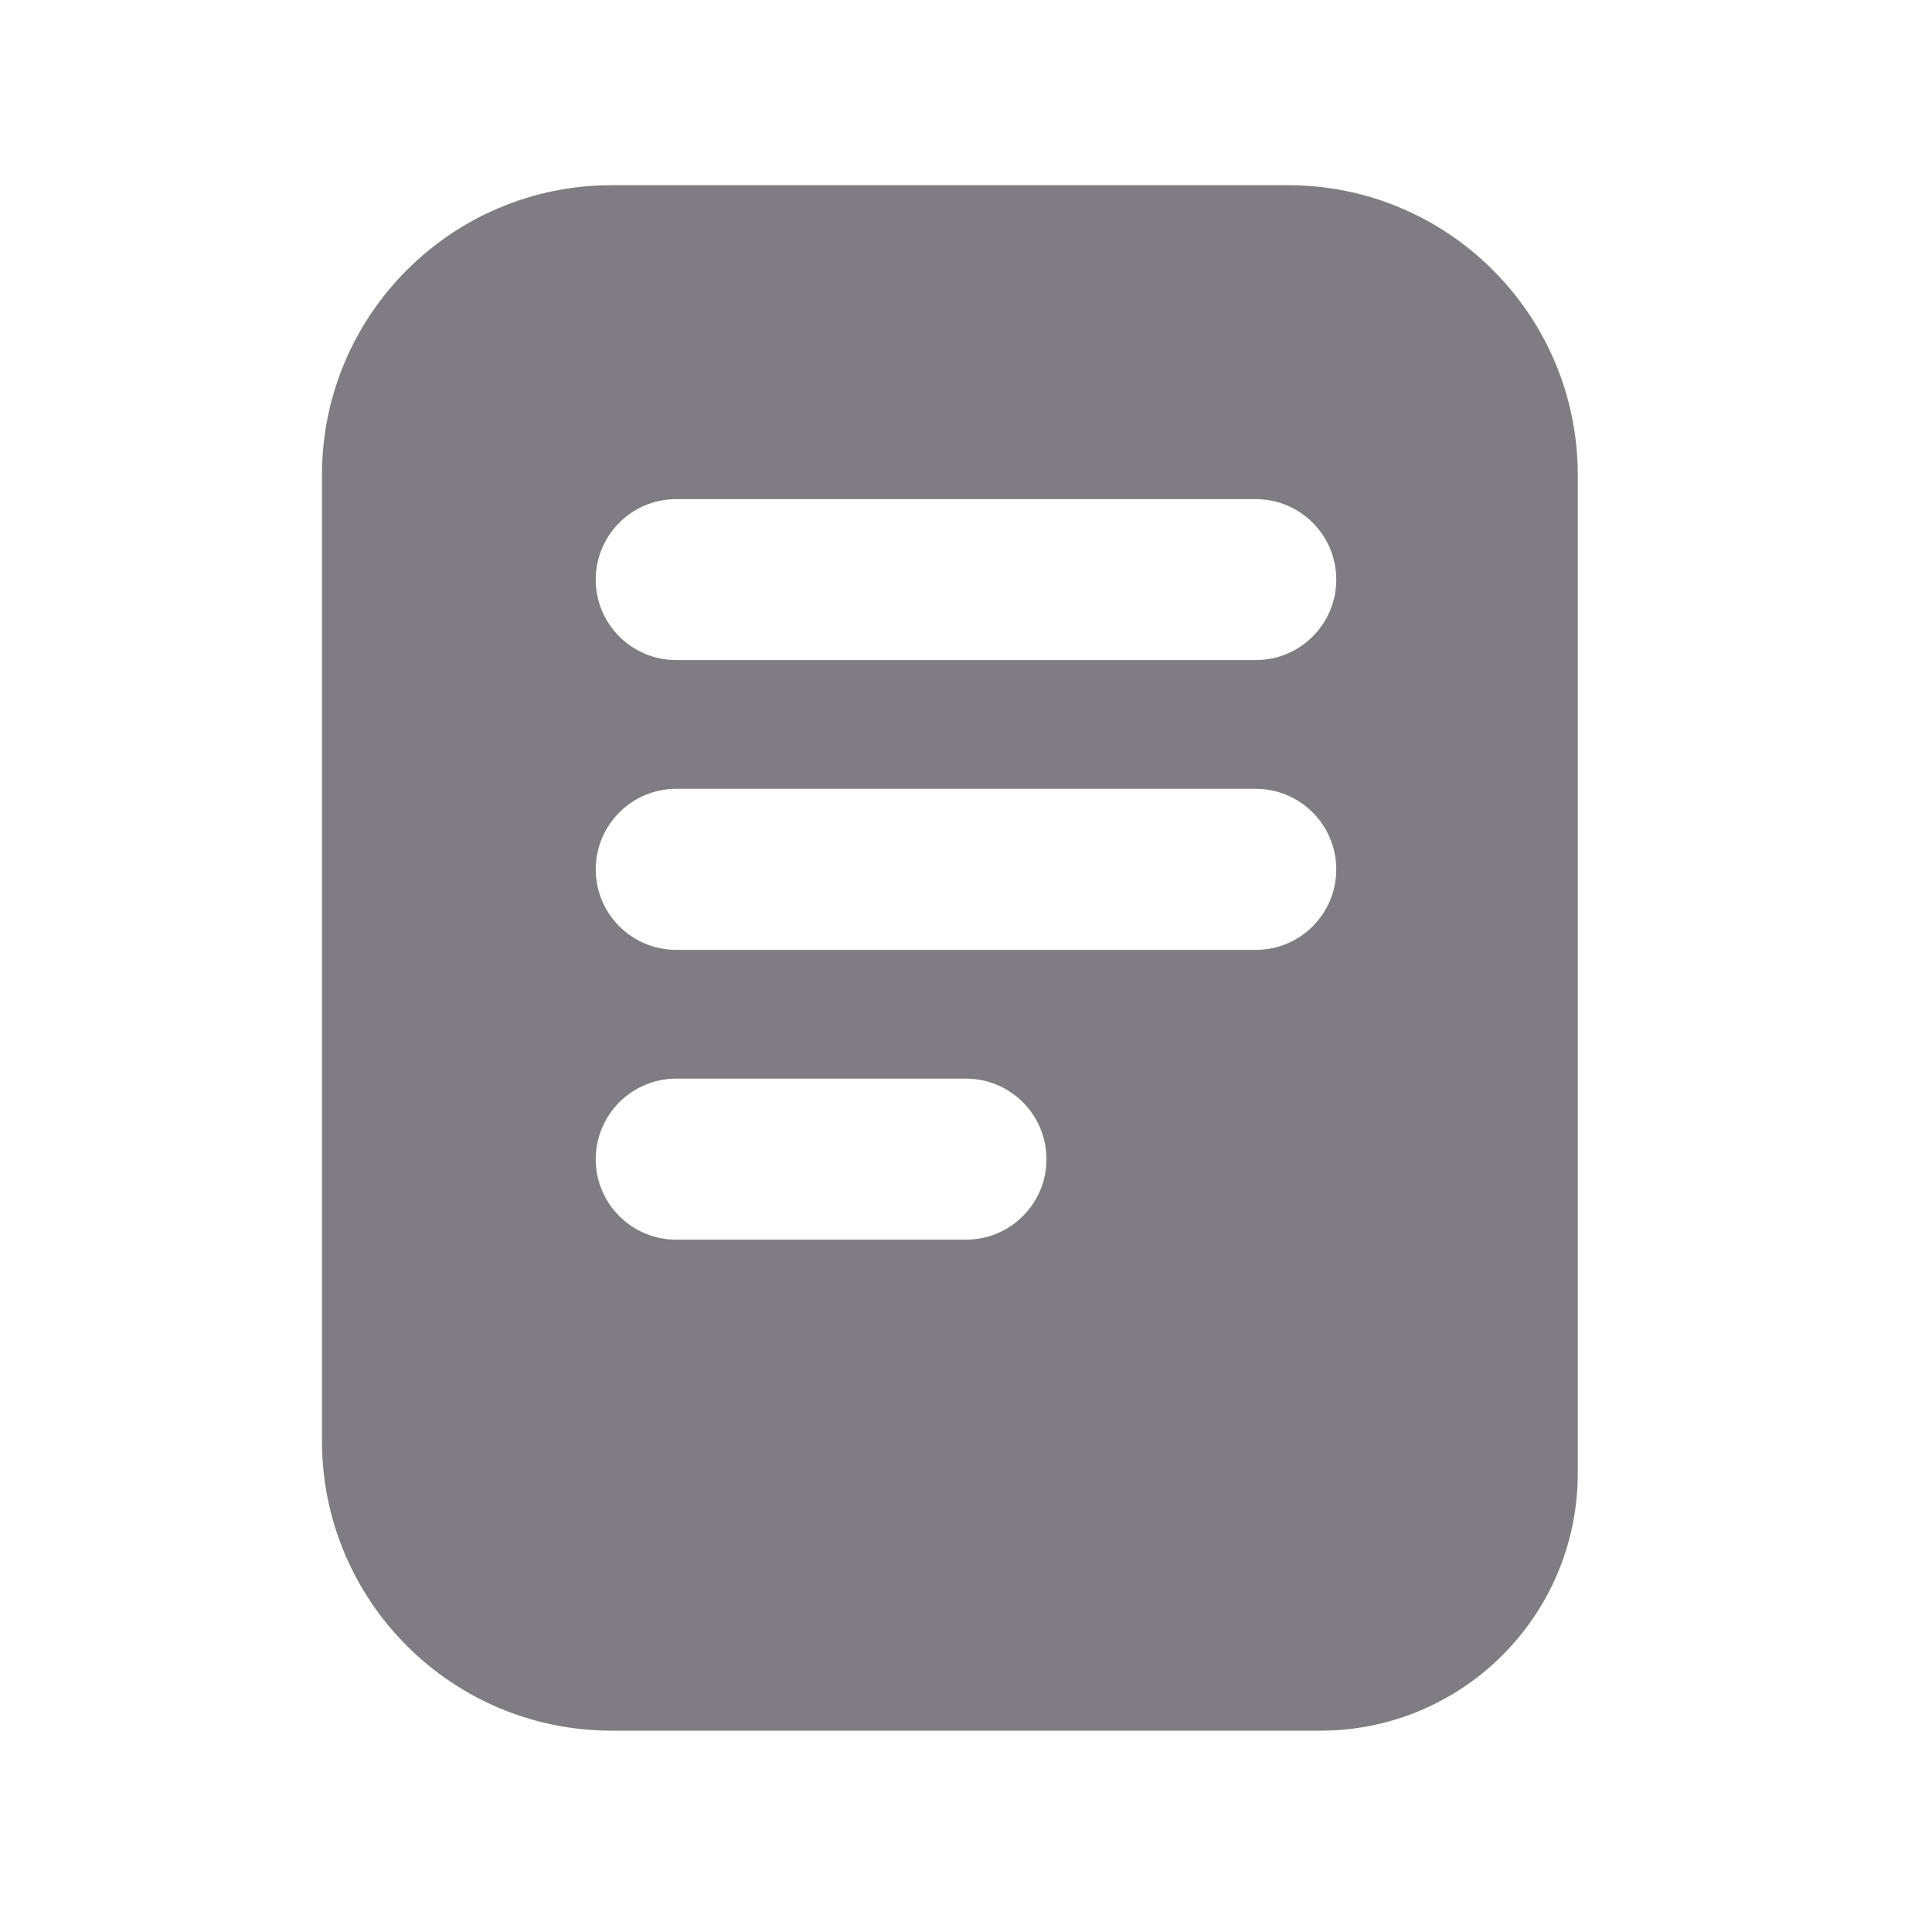 <svg width="20" height="20" viewBox="0 0 20 20" fill="none" xmlns="http://www.w3.org/2000/svg">
<path fill-rule="evenodd" clip-rule="evenodd" d="M6.333 1.917H13.333C14.99 1.917 16.333 3.26 16.333 4.917V15.251C16.333 16.724 15.139 17.916 13.667 17.916H6.333C4.676 17.916 3.333 16.573 3.333 14.916V4.917C3.333 3.26 4.676 1.917 6.333 1.917ZM7 5.167C6.54 5.167 6.167 5.54 6.167 6C6.167 6.46 6.54 6.833 7 6.833H13C13.46 6.833 13.833 6.46 13.833 6C13.833 5.54 13.46 5.167 13 5.167H7ZM7 8.166C6.54 8.166 6.167 8.54 6.167 9C6.167 9.46 6.54 9.833 7 9.833H13C13.46 9.833 13.833 9.46 13.833 9C13.833 8.54 13.46 8.166 13 8.166H7ZM7 11.166C6.54 11.166 6.167 11.54 6.167 12C6.167 12.46 6.54 12.833 7 12.833H10C10.46 12.833 10.833 12.46 10.833 12C10.833 11.54 10.46 11.166 10 11.166H7Z" fill="#7F7D83"/>
</svg>
